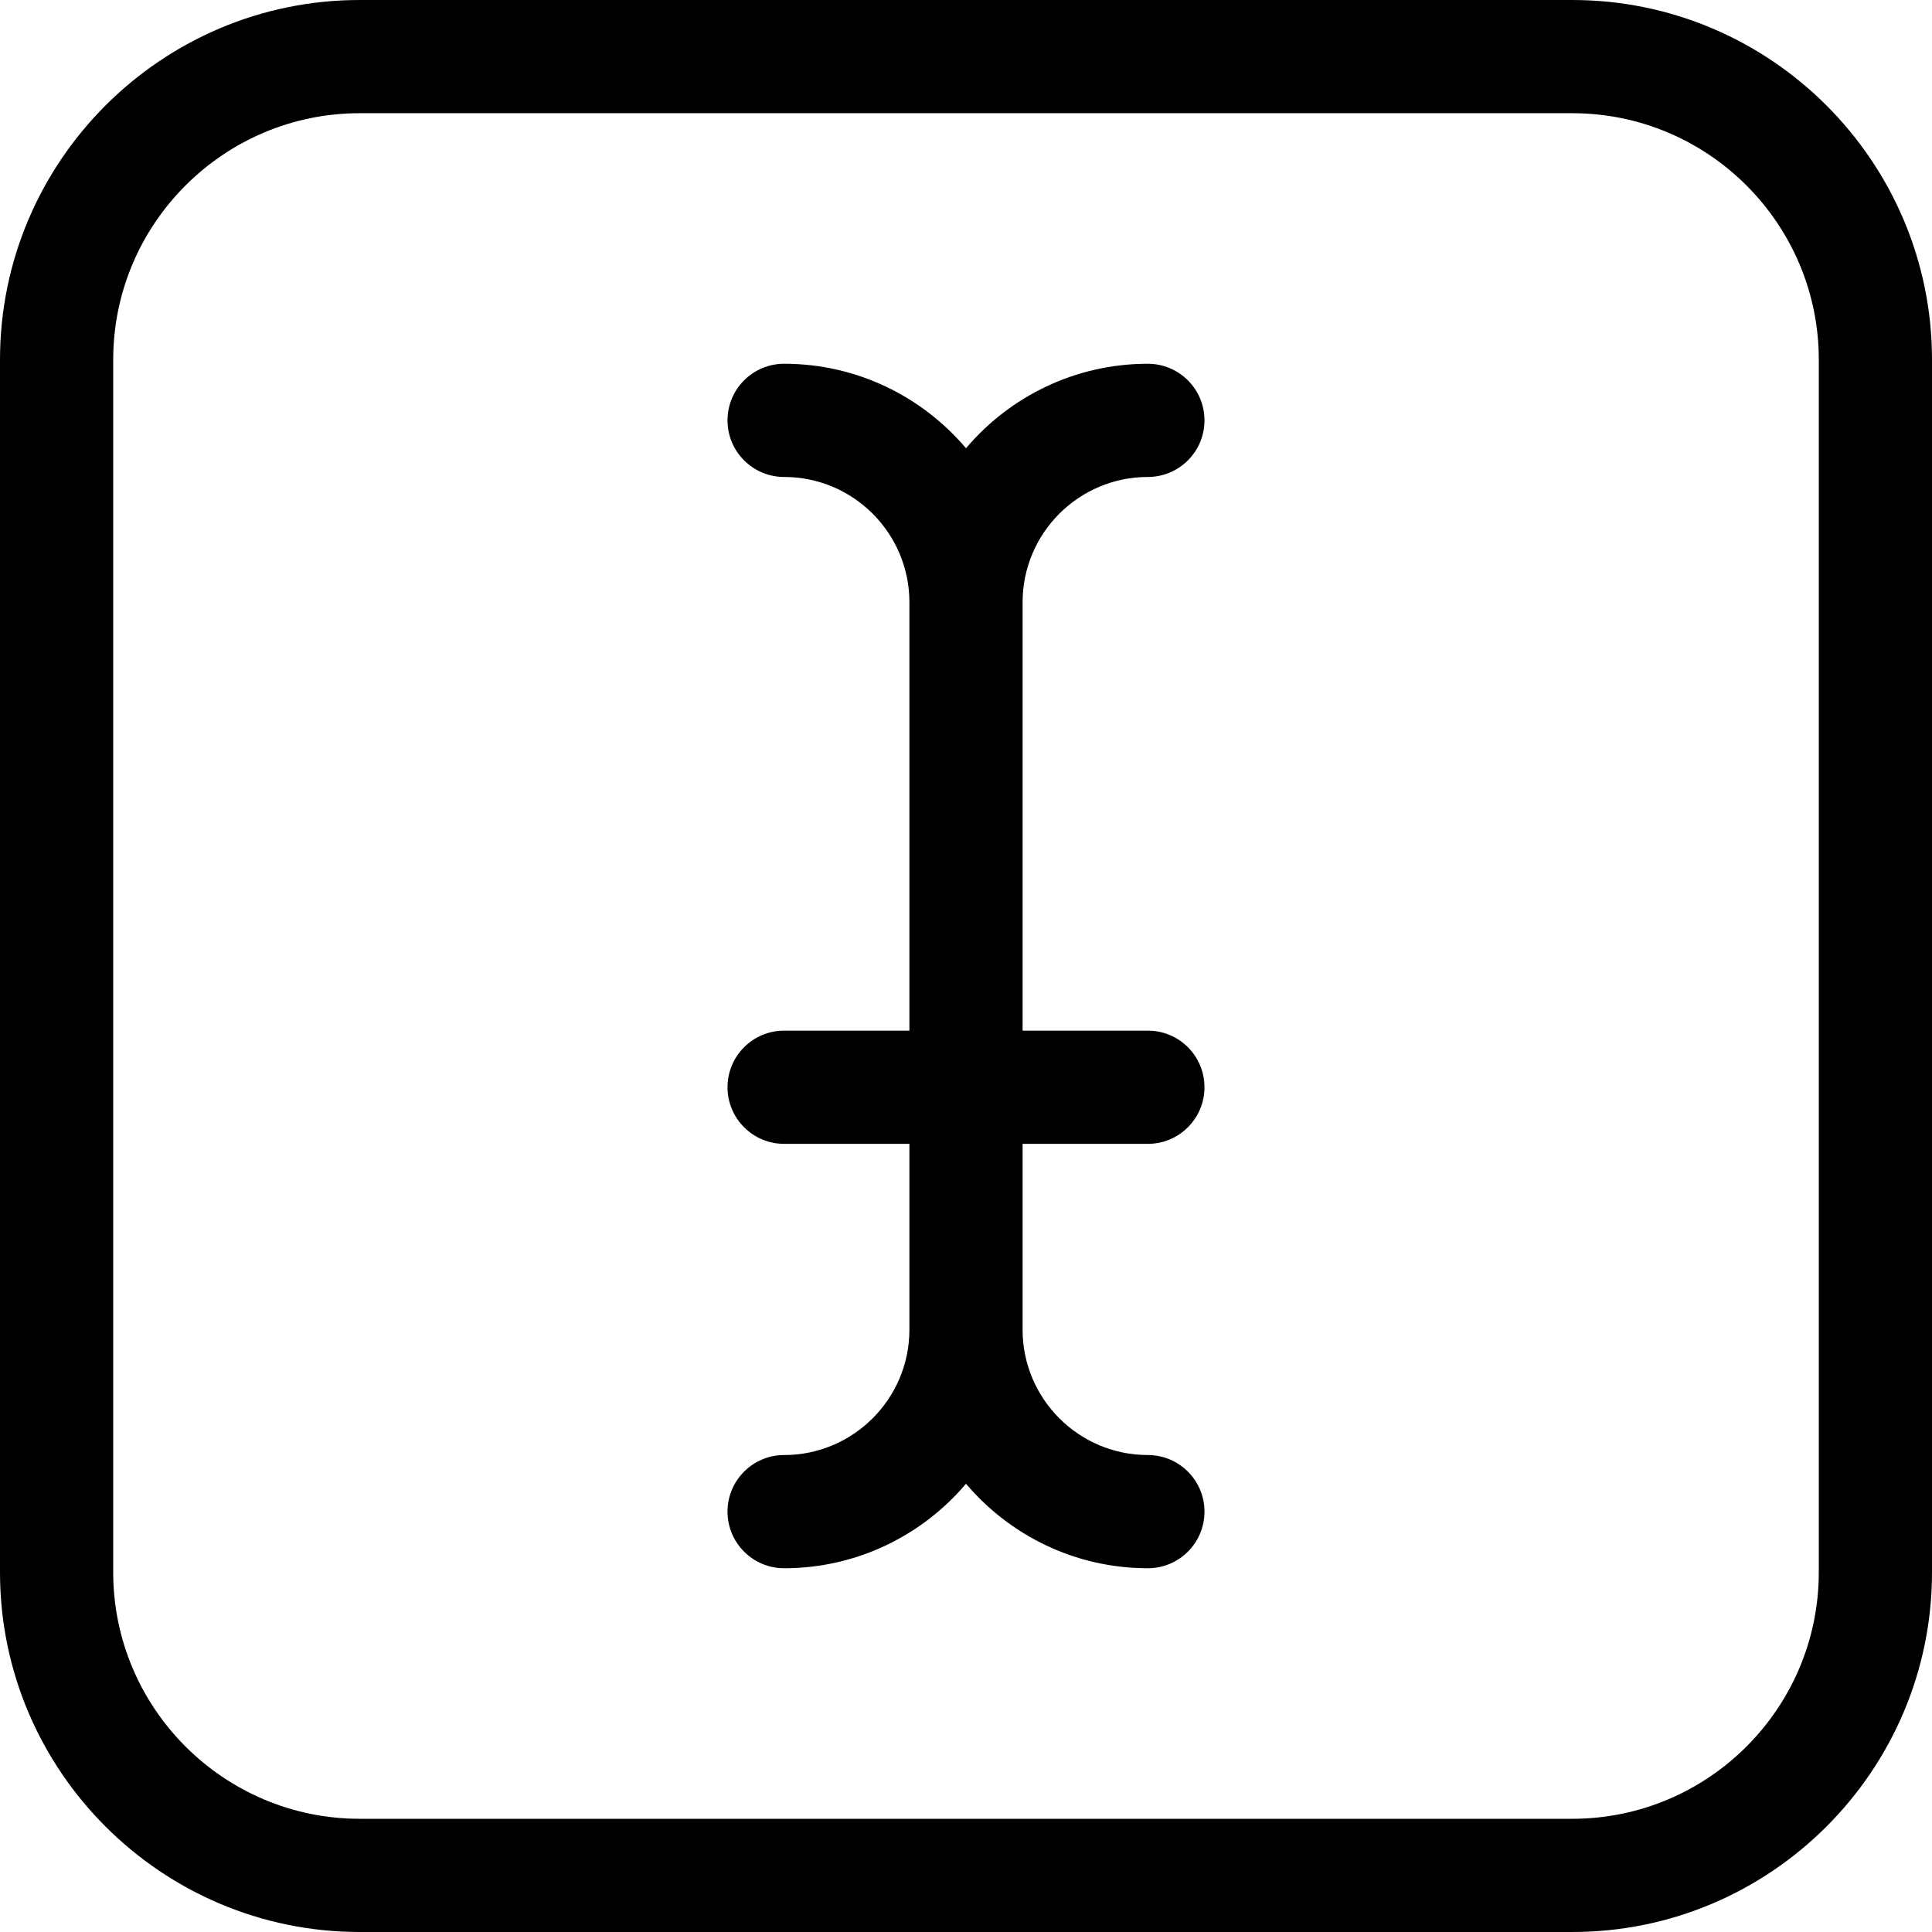 <?xml version="1.0" encoding="iso-8859-1"?>
<!-- Generator: Adobe Illustrator 19.0.0, SVG Export Plug-In . SVG Version: 6.00 Build 0)  -->
<svg version="1.1" id="Capa_1" xmlns="http://www.w3.org/2000/svg" xmlns:xlink="http://www.w3.org/1999/xlink" x="0px" y="0px"
	 viewBox="0 0 512 512" style="enable-background:new 0 0 512 512;" xml:space="preserve">
<g>
	<g>
		<path d="M304.2,303.132c8.284,0,15-6.716,15-15s-6.716-15-15-15H271V159.6c0-18.306,14.894-33.2,33.2-33.2c8.284,0,15-6.716,15-15
			s-6.716-15-15-15c-19.301,0-36.599,8.706-48.2,22.387C244.398,105.106,227.101,96.4,207.8,96.4c-8.284,0-15,6.716-15,15
			s6.716,15,15,15c18.307,0,33.2,14.894,33.2,33.199v113.533h-33.2c-8.284,0-15,6.716-15,15s6.716,15,15,15H241V352.4
			c0,18.306-14.894,33.199-33.2,33.199c-8.284,0-15,6.716-15,15s6.716,15,15,15c19.301,0,36.599-8.706,48.2-22.387
			c11.602,13.681,28.899,22.387,48.2,22.387c8.284,0,15-6.716,15-15s-6.716-15-15-15c-18.307,0-33.2-14.894-33.2-33.199v-49.268
			H304.2z"/>
	</g>
</g>
<g>
	<g>
		<path d="M416.666,0H95.334C42.767,0,0,42.767,0,95.334v321.333C0,469.233,42.767,512,95.334,512h321.332
			C469.233,512,512,469.233,512,416.667V95.334C512,42.767,469.233,0,416.666,0z M482,416.667C482,452.691,452.691,482,416.666,482
			H95.334C59.309,482,30,452.691,30,416.667V95.334C30,59.309,59.309,30,95.334,30h321.332C452.691,30,482,59.309,482,95.334
			V416.667z"/>
	</g>
</g>
<g>
</g>
<g>
</g>
<g>
</g>
<g>
</g>
<g>
</g>
<g>
</g>
<g>
</g>
<g>
</g>
<g>
</g>
<g>
</g>
<g>
</g>
<g>
</g>
<g>
</g>
<g>
</g>
<g>
</g>
</svg>
